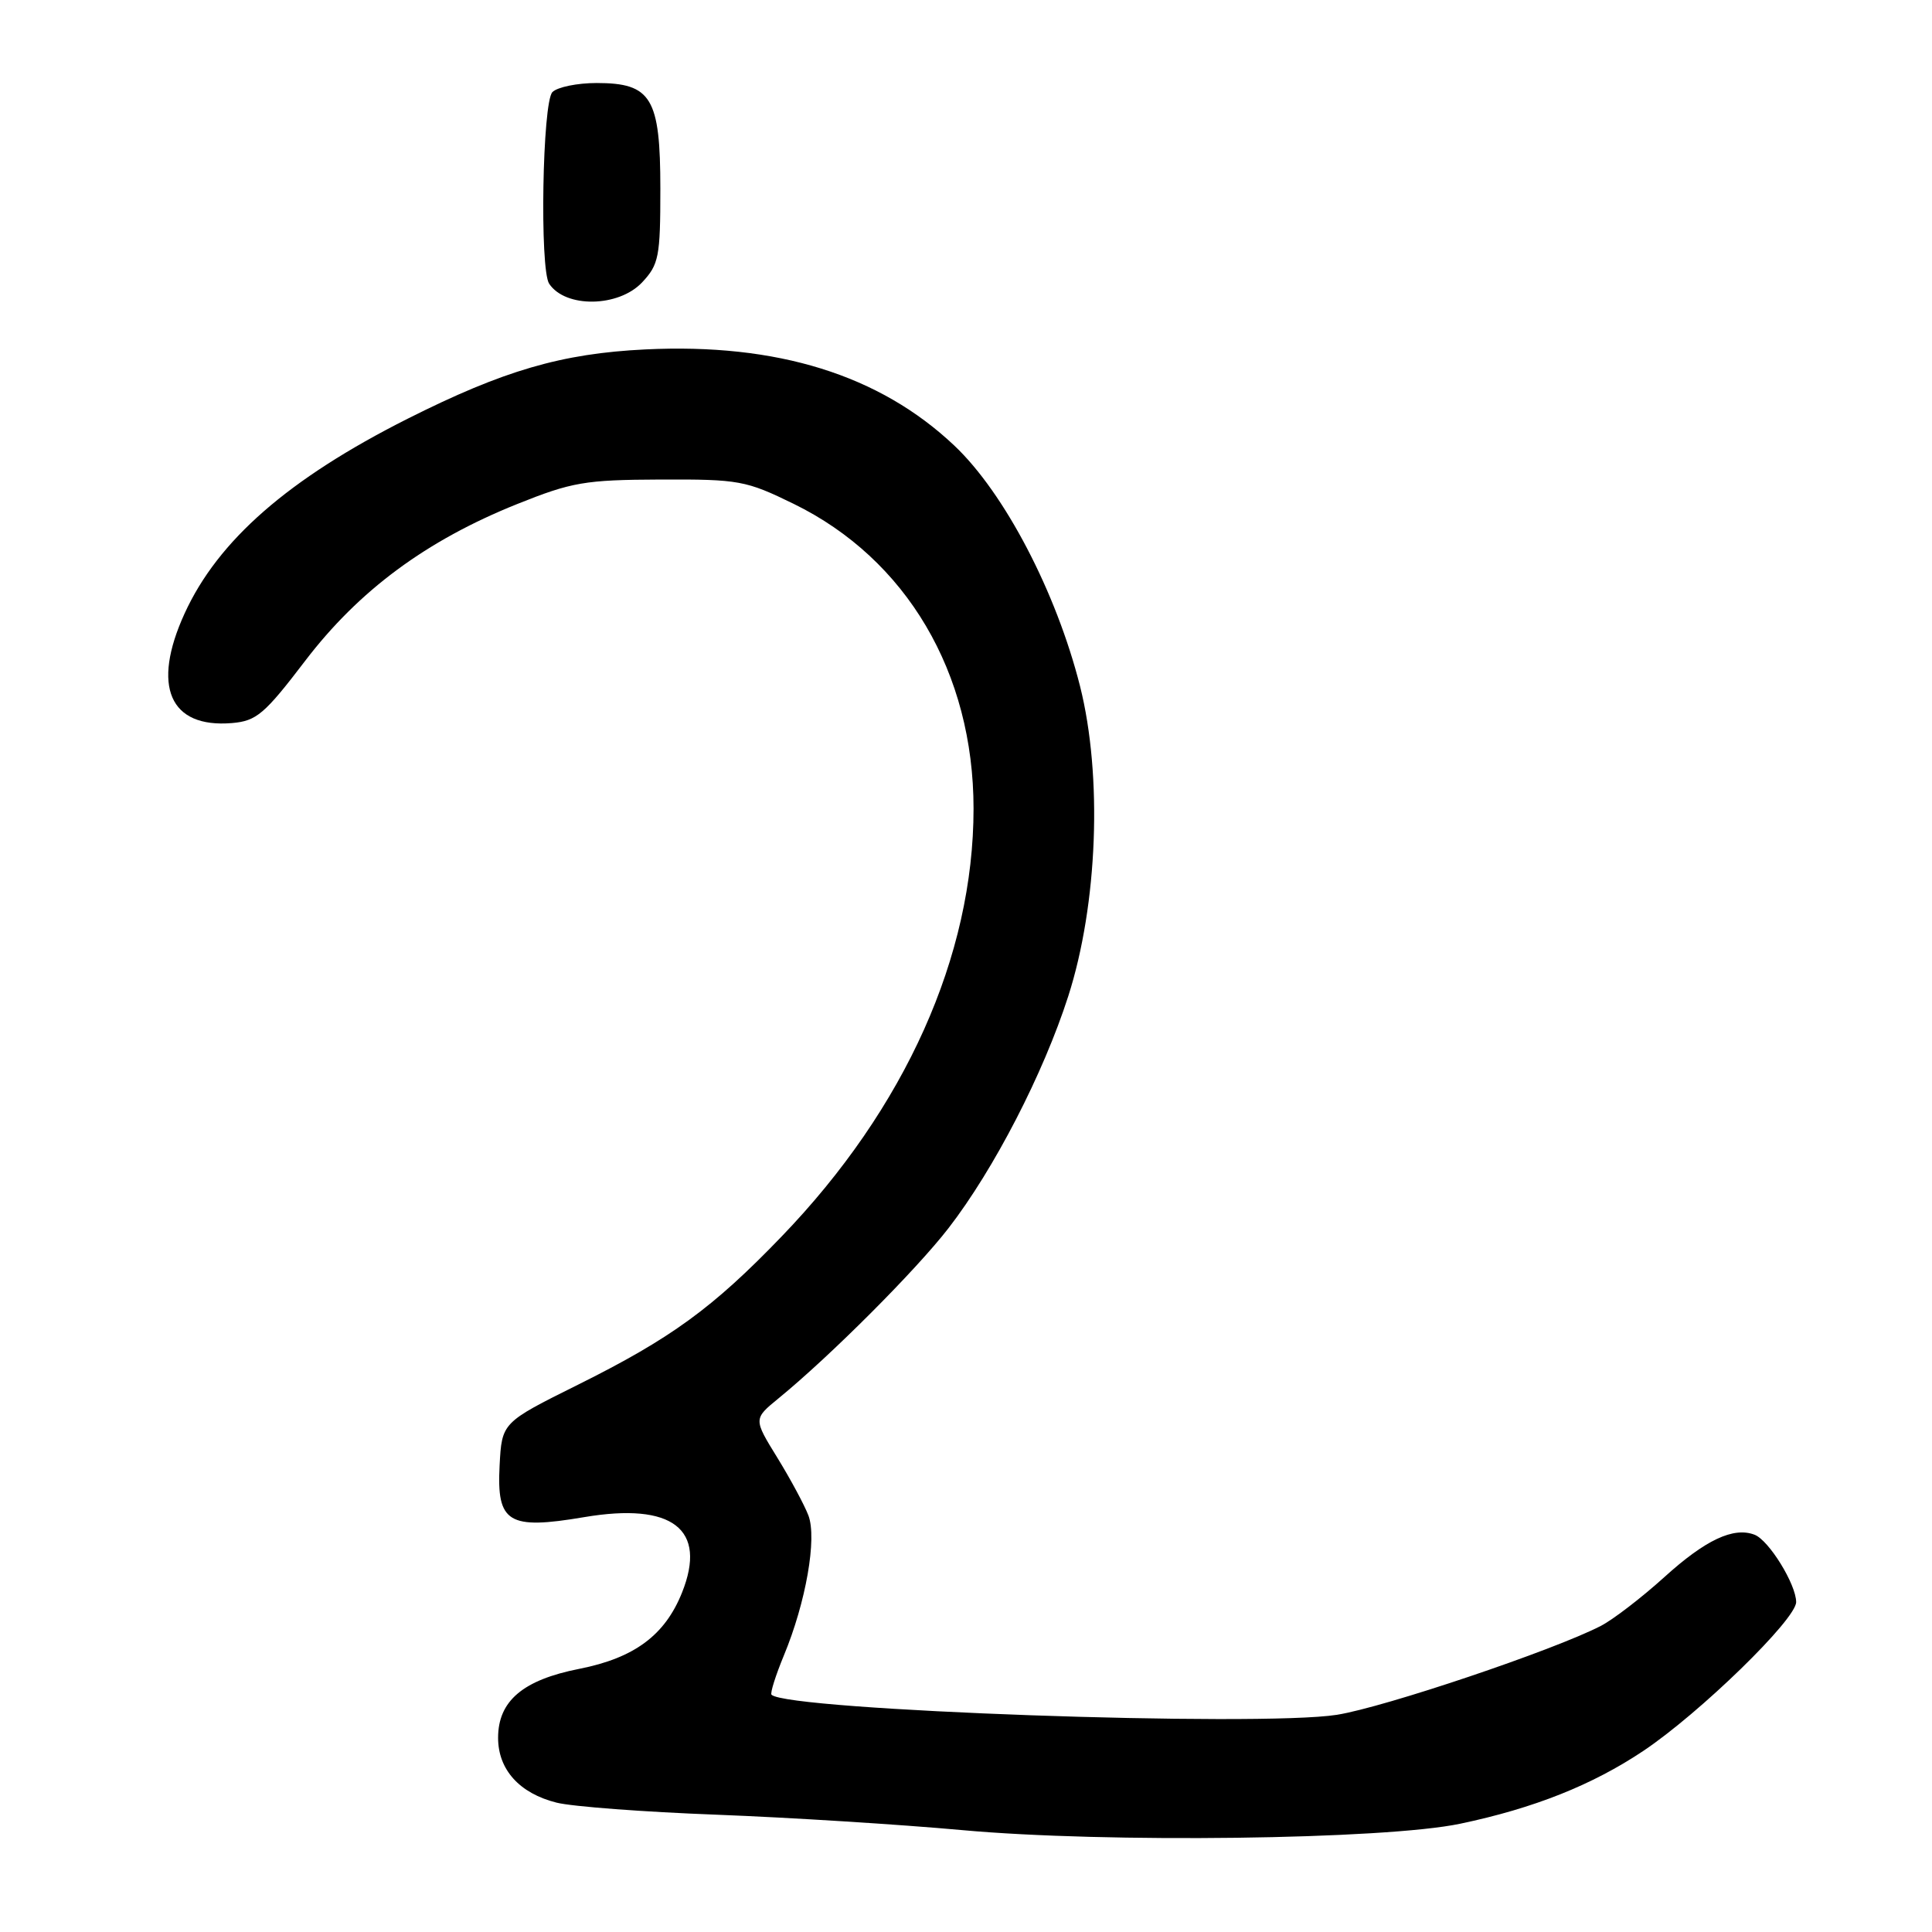 <?xml version="1.0" encoding="UTF-8" standalone="no"?>
<!DOCTYPE svg PUBLIC "-//W3C//DTD SVG 1.1//EN" "http://www.w3.org/Graphics/SVG/1.1/DTD/svg11.dtd" >
<svg xmlns="http://www.w3.org/2000/svg" xmlns:xlink="http://www.w3.org/1999/xlink" version="1.1" viewBox="0 0 256 256">
 <g >
 <path fill="currentColor"
d=" M 193.50 241.65 C 203.26 239.60 210.99 236.52 217.74 232.01 C 225.24 226.99 238.00 214.57 238.00 212.28 C 237.99 209.93 234.39 204.09 232.49 203.36 C 229.70 202.29 225.99 204.03 220.53 208.98 C 217.53 211.69 213.75 214.60 212.12 215.44 C 205.84 218.68 183.48 226.21 177.15 227.22 C 166.79 228.85 104.30 226.64 102.23 224.56 C 102.03 224.36 102.77 222.01 103.87 219.35 C 106.79 212.31 108.27 203.85 107.12 200.81 C 106.59 199.42 104.74 195.98 103.00 193.15 C 99.83 188.01 99.83 188.01 103.17 185.28 C 110.05 179.65 121.38 168.30 125.68 162.74 C 131.71 154.94 138.25 142.27 141.55 132.00 C 145.46 119.83 146.10 102.81 143.11 90.92 C 139.96 78.46 133.11 65.34 126.46 59.05 C 116.54 49.67 102.98 45.45 85.50 46.30 C 74.41 46.84 66.72 49.09 54.00 55.49 C 38.21 63.45 28.88 71.60 24.45 81.31 C 20.06 90.93 22.47 96.50 30.74 95.81 C 33.99 95.53 35.04 94.64 40.44 87.56 C 47.57 78.22 56.48 71.63 68.50 66.80 C 75.78 63.88 77.50 63.58 87.50 63.54 C 97.93 63.50 98.84 63.67 105.18 66.77 C 120.12 74.08 129.00 89.13 129.00 107.15 C 129.00 126.67 119.96 146.83 103.57 163.84 C 94.44 173.33 88.88 177.37 76.55 183.50 C 66.50 188.50 66.50 188.50 66.20 194.19 C 65.80 201.79 67.35 202.73 77.40 201.03 C 89.11 199.05 93.74 202.61 90.37 211.03 C 88.11 216.68 84.05 219.69 76.76 221.13 C 69.29 222.60 66.00 225.39 66.00 230.27 C 66.00 234.49 68.84 237.63 73.75 238.86 C 75.81 239.38 85.38 240.10 95.00 240.46 C 104.62 240.83 119.25 241.75 127.50 242.50 C 146.43 244.23 183.50 243.76 193.50 241.65 Z  M 85.08 37.42 C 87.30 35.05 87.50 34.04 87.50 25.02 C 87.50 12.96 86.32 11.00 79.05 11.00 C 76.49 11.00 73.86 11.54 73.20 12.20 C 71.87 13.53 71.49 35.69 72.77 37.60 C 74.93 40.84 81.96 40.73 85.08 37.42 Z "/>
</g>
</svg>